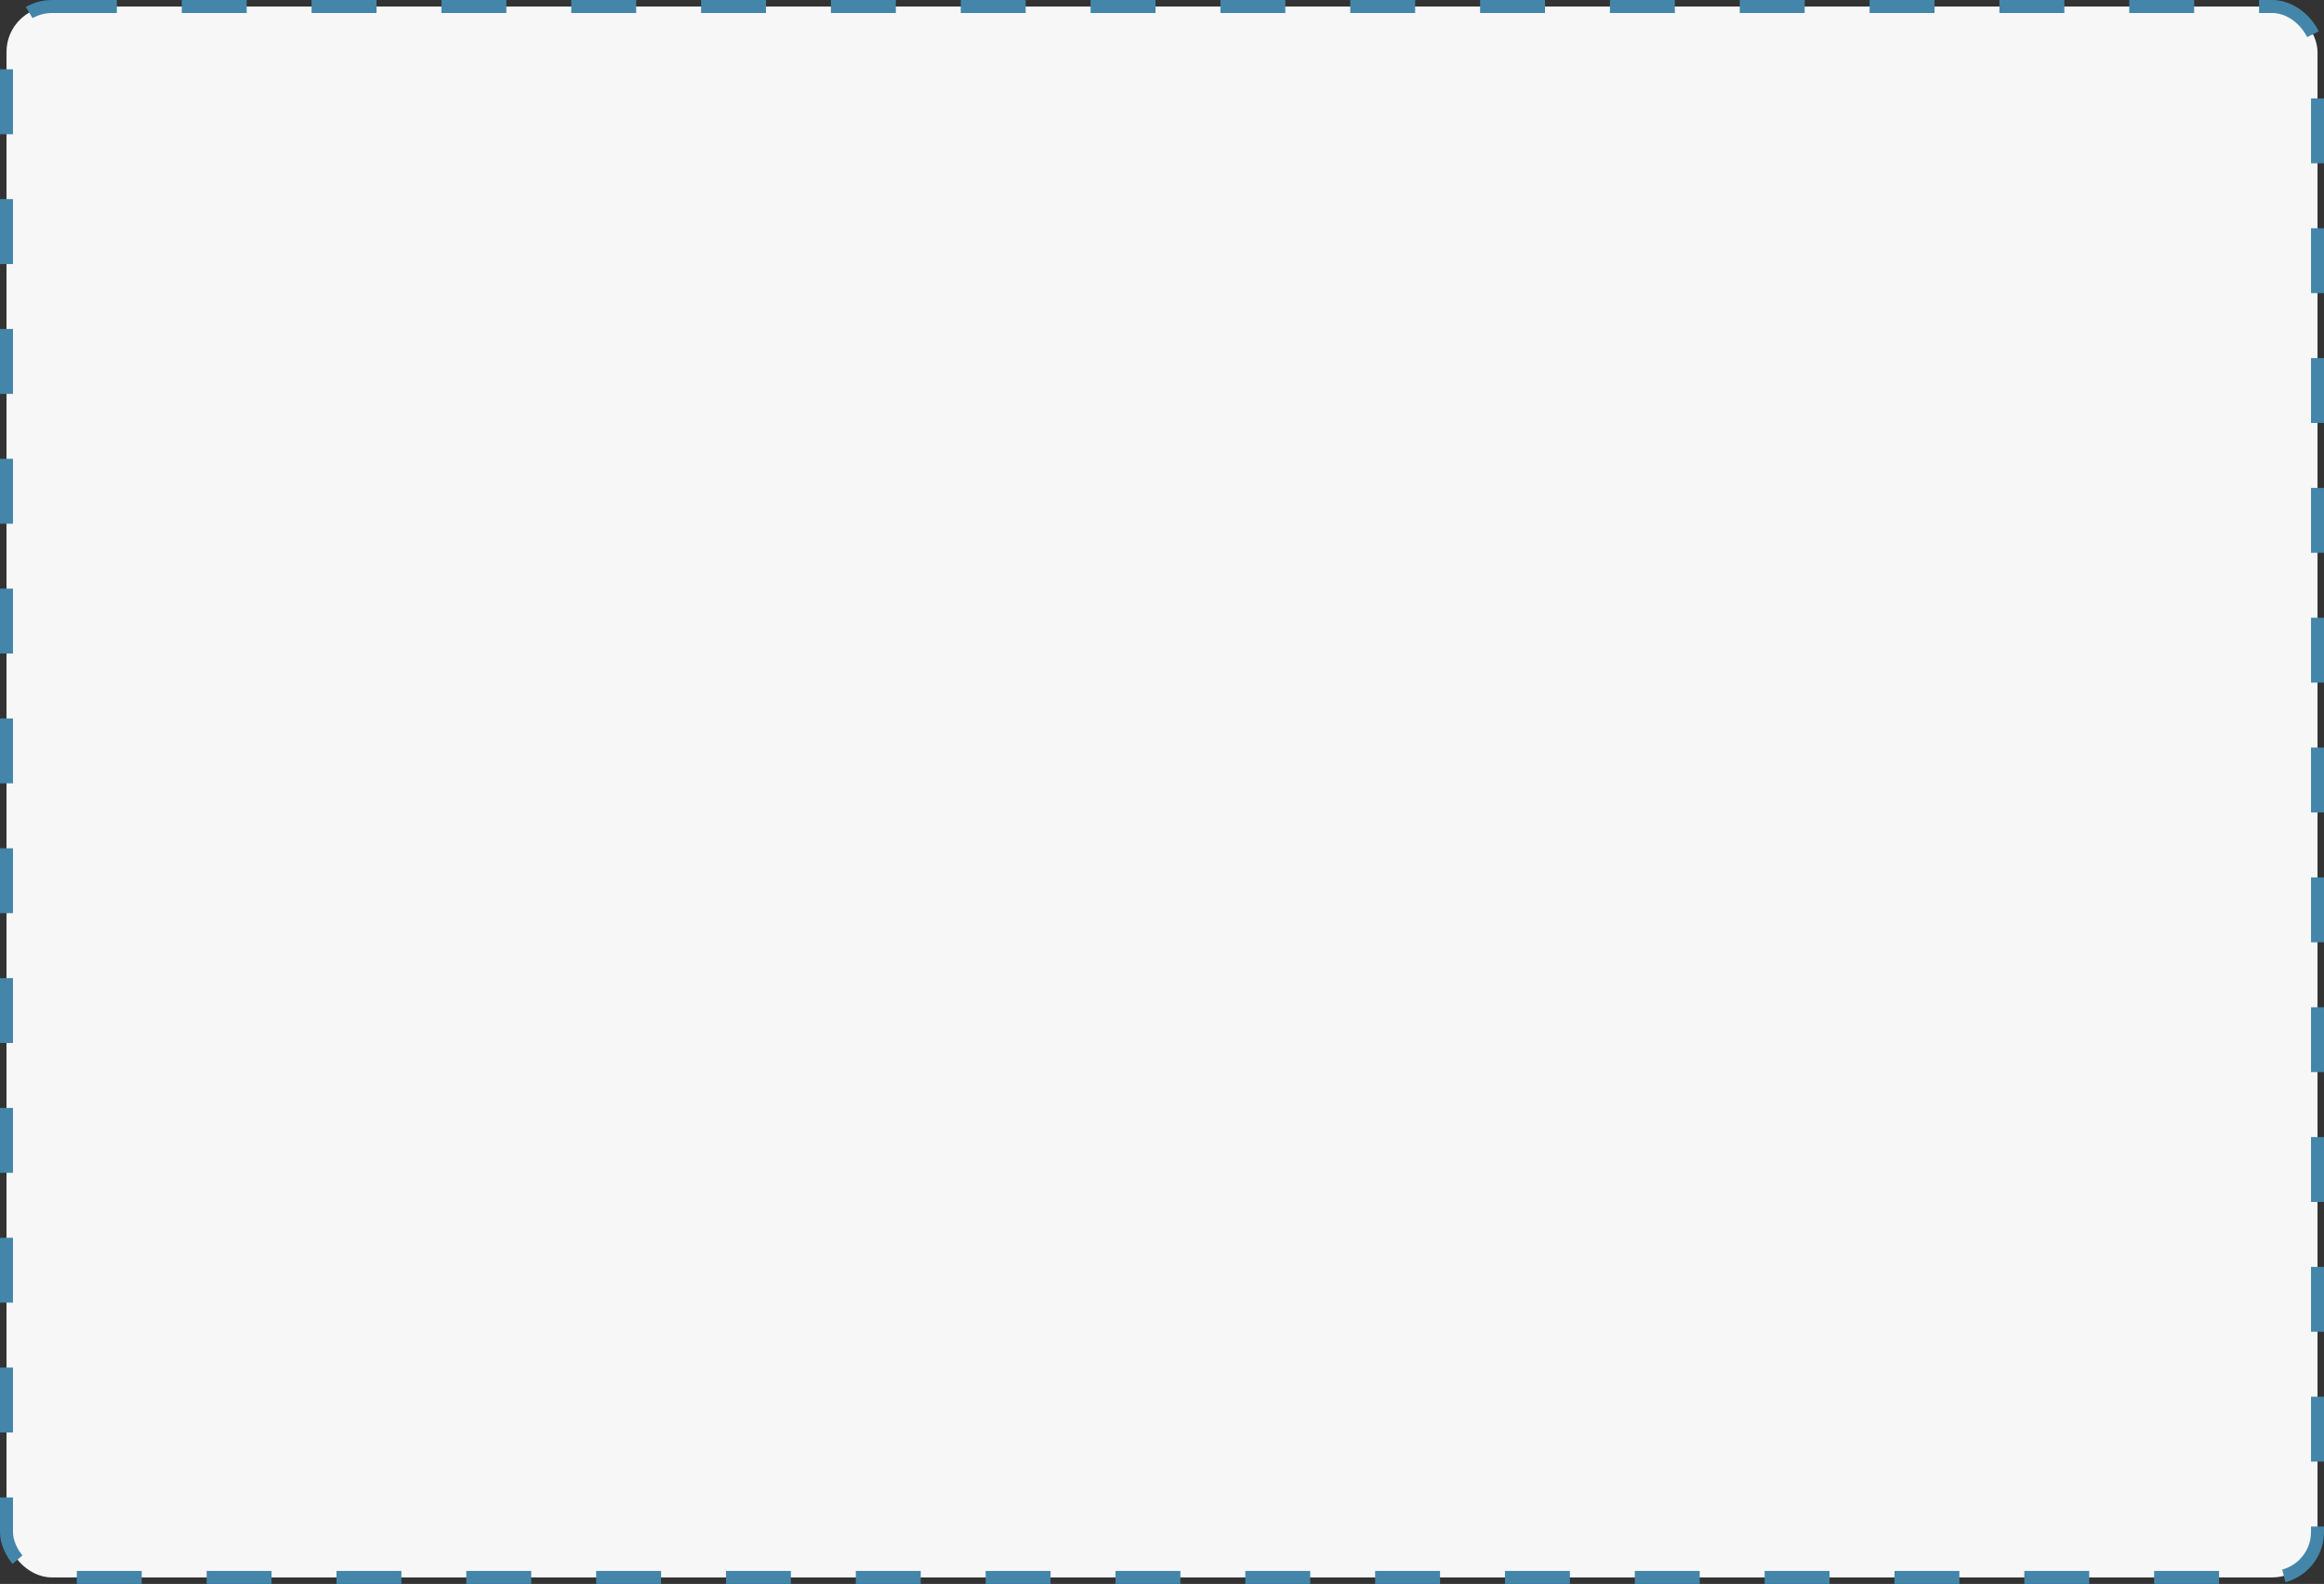 <svg width="358" height="244" viewBox="0 0 358 244" fill="none" xmlns="http://www.w3.org/2000/svg">
<rect x="0" y="0" width="358" height="244" fill="#333333" stroke="none"/>
<rect x="1" y="1" width="356" height="242" rx="7" fill="#F7F7F7" stroke="#4386A9" stroke-width="2" stroke-dasharray="10 10"/>
</svg>
